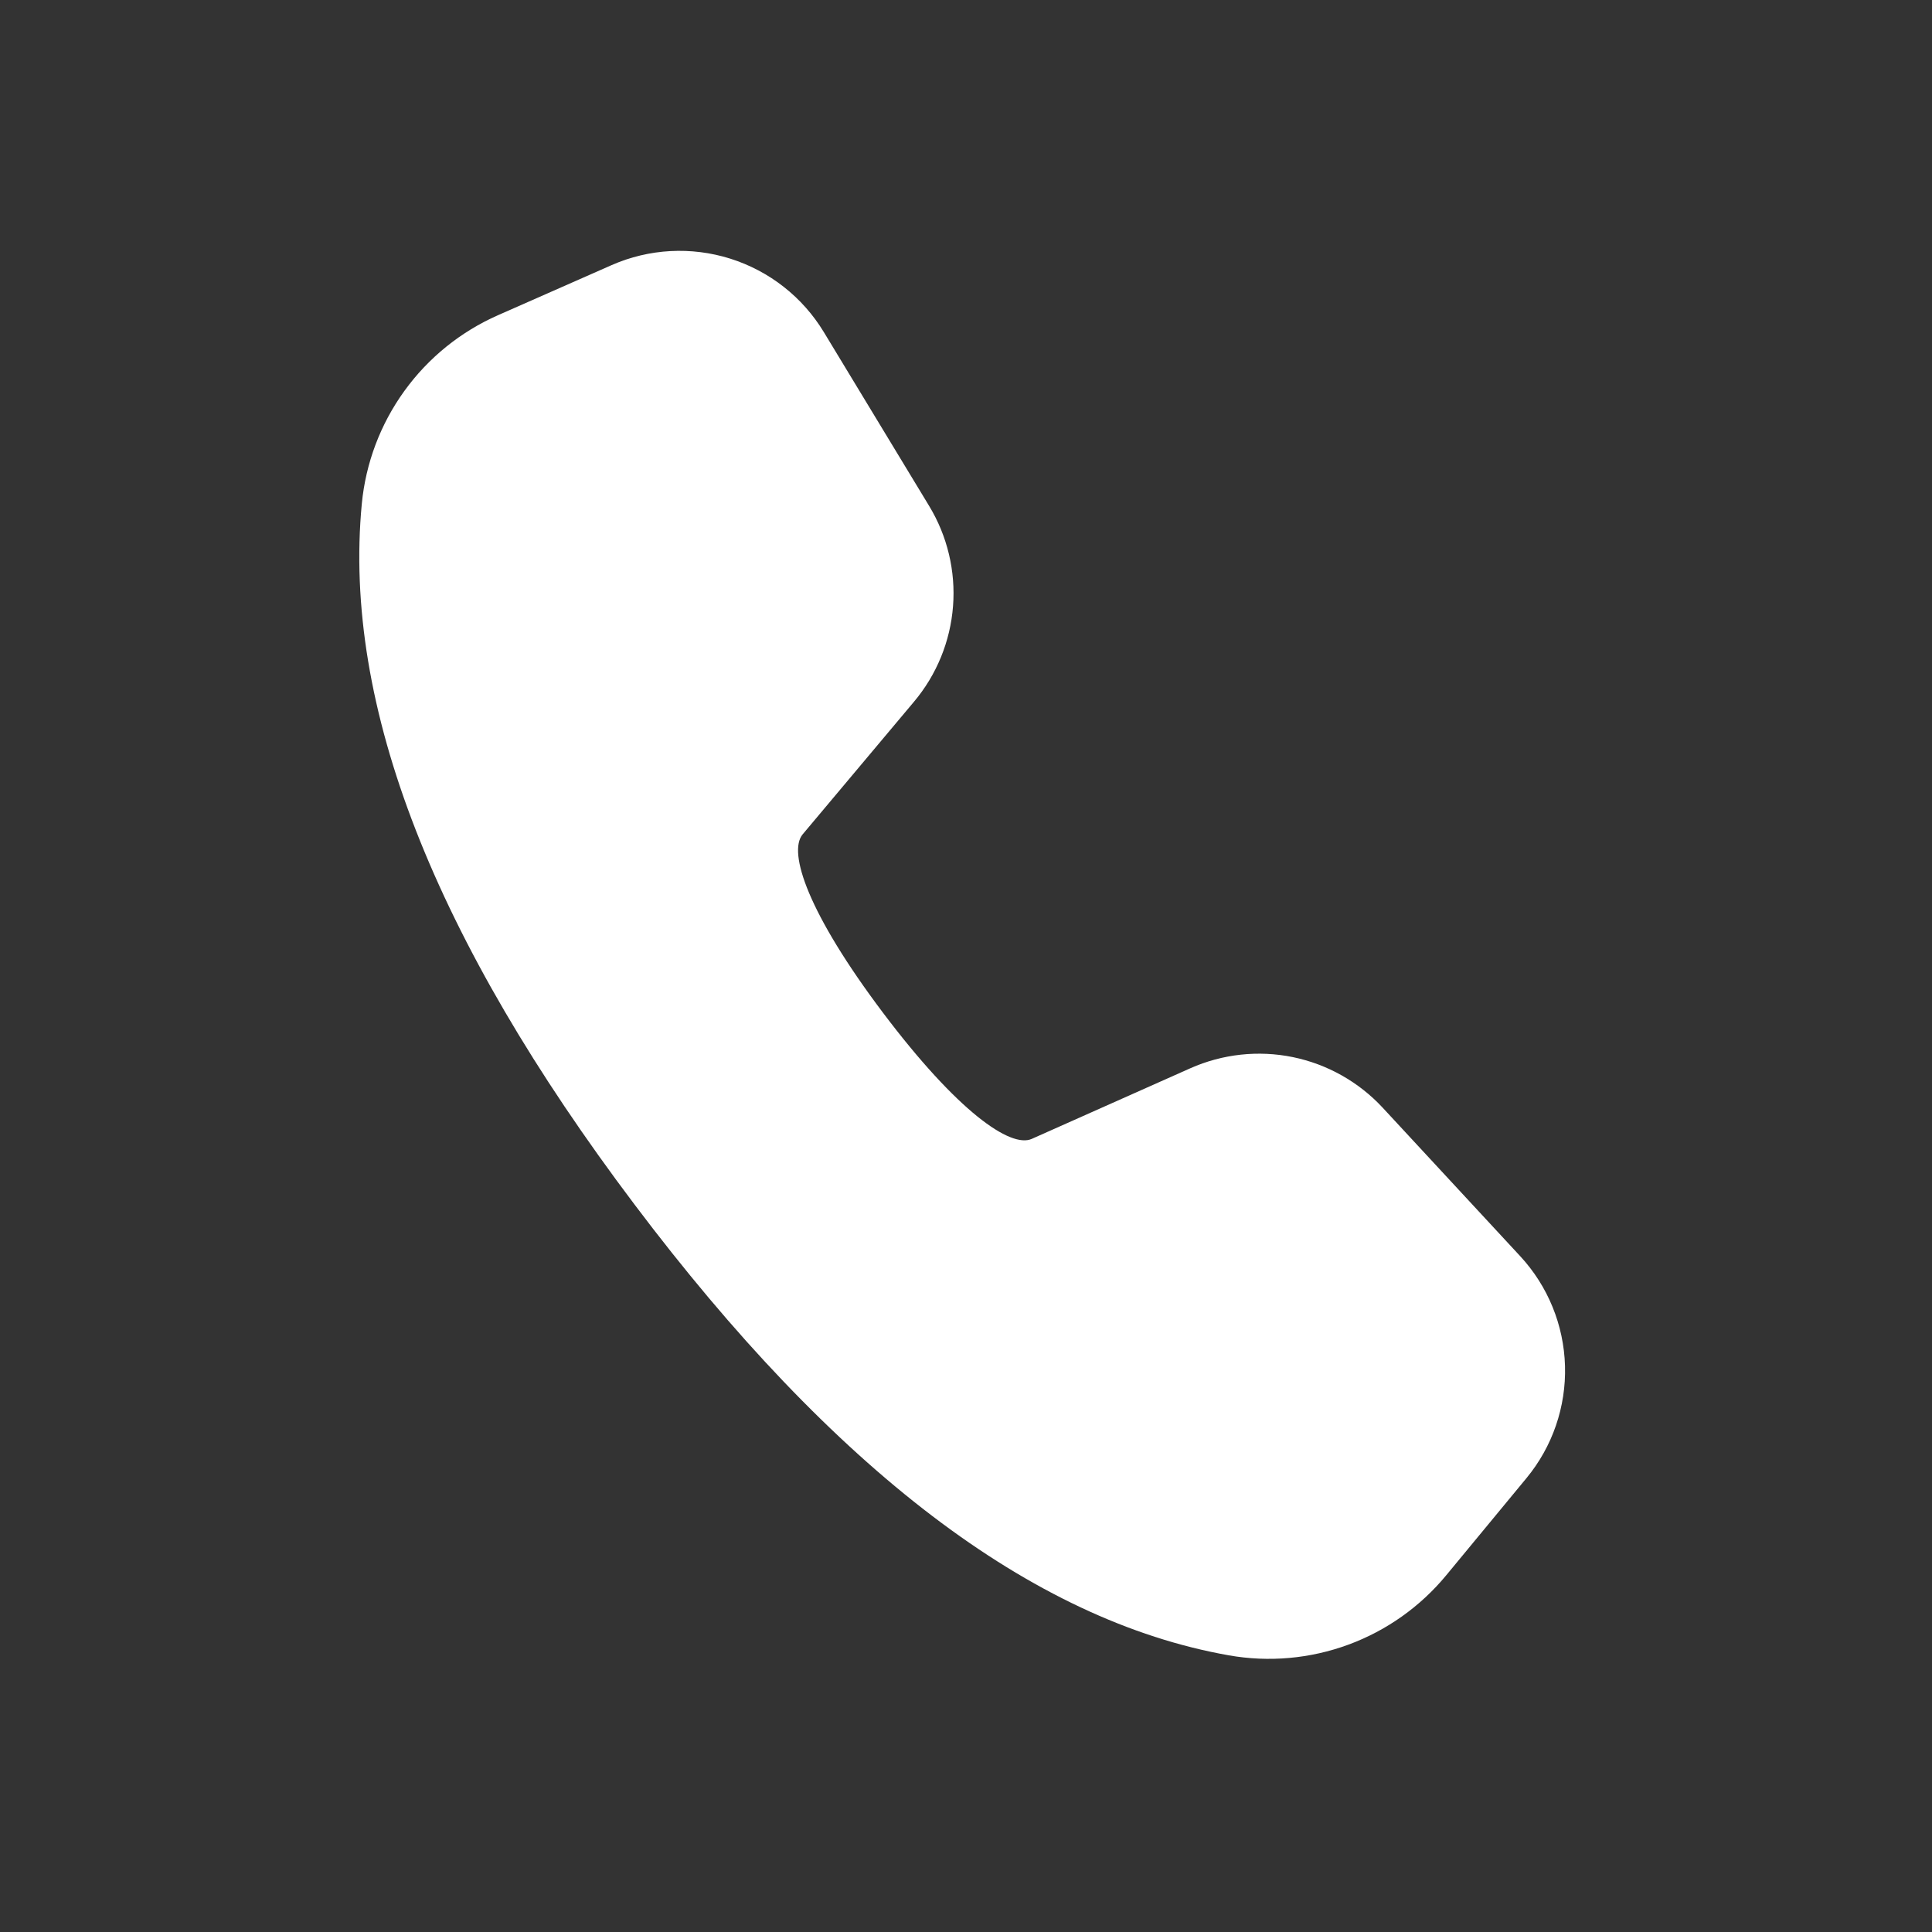 <svg width="45" height="45" viewBox="0 0 45 45" fill="none" xmlns="http://www.w3.org/2000/svg">
<rect x="0" y="0" width="45" height="45" fill="#333333" stroke="none"/>
<path d="M11.601 7.341L14.246 6.175C15.119 5.791 16.102 5.738 17.011 6.025C17.921 6.312 18.695 6.92 19.189 7.736L21.64 11.782C22.066 12.484 22.261 13.301 22.198 14.119C22.135 14.938 21.817 15.716 21.289 16.344L18.694 19.435C18.347 19.856 18.823 21.273 20.563 23.584C22.305 25.896 23.536 26.744 24.029 26.528L27.725 24.882C28.474 24.549 29.309 24.458 30.112 24.622C30.915 24.787 31.647 25.199 32.205 25.8L35.407 29.257C36.054 29.955 36.425 30.864 36.452 31.816C36.479 32.767 36.16 33.696 35.554 34.429L33.684 36.693C33.081 37.423 32.294 37.981 31.405 38.308C30.516 38.635 29.556 38.721 28.622 38.556C24.023 37.743 19.424 34.221 14.776 28.051C10.118 21.873 7.979 16.441 8.427 11.735C8.518 10.786 8.86 9.879 9.418 9.107C9.976 8.334 10.729 7.725 11.601 7.341Z" fill="white"/>
</svg>
